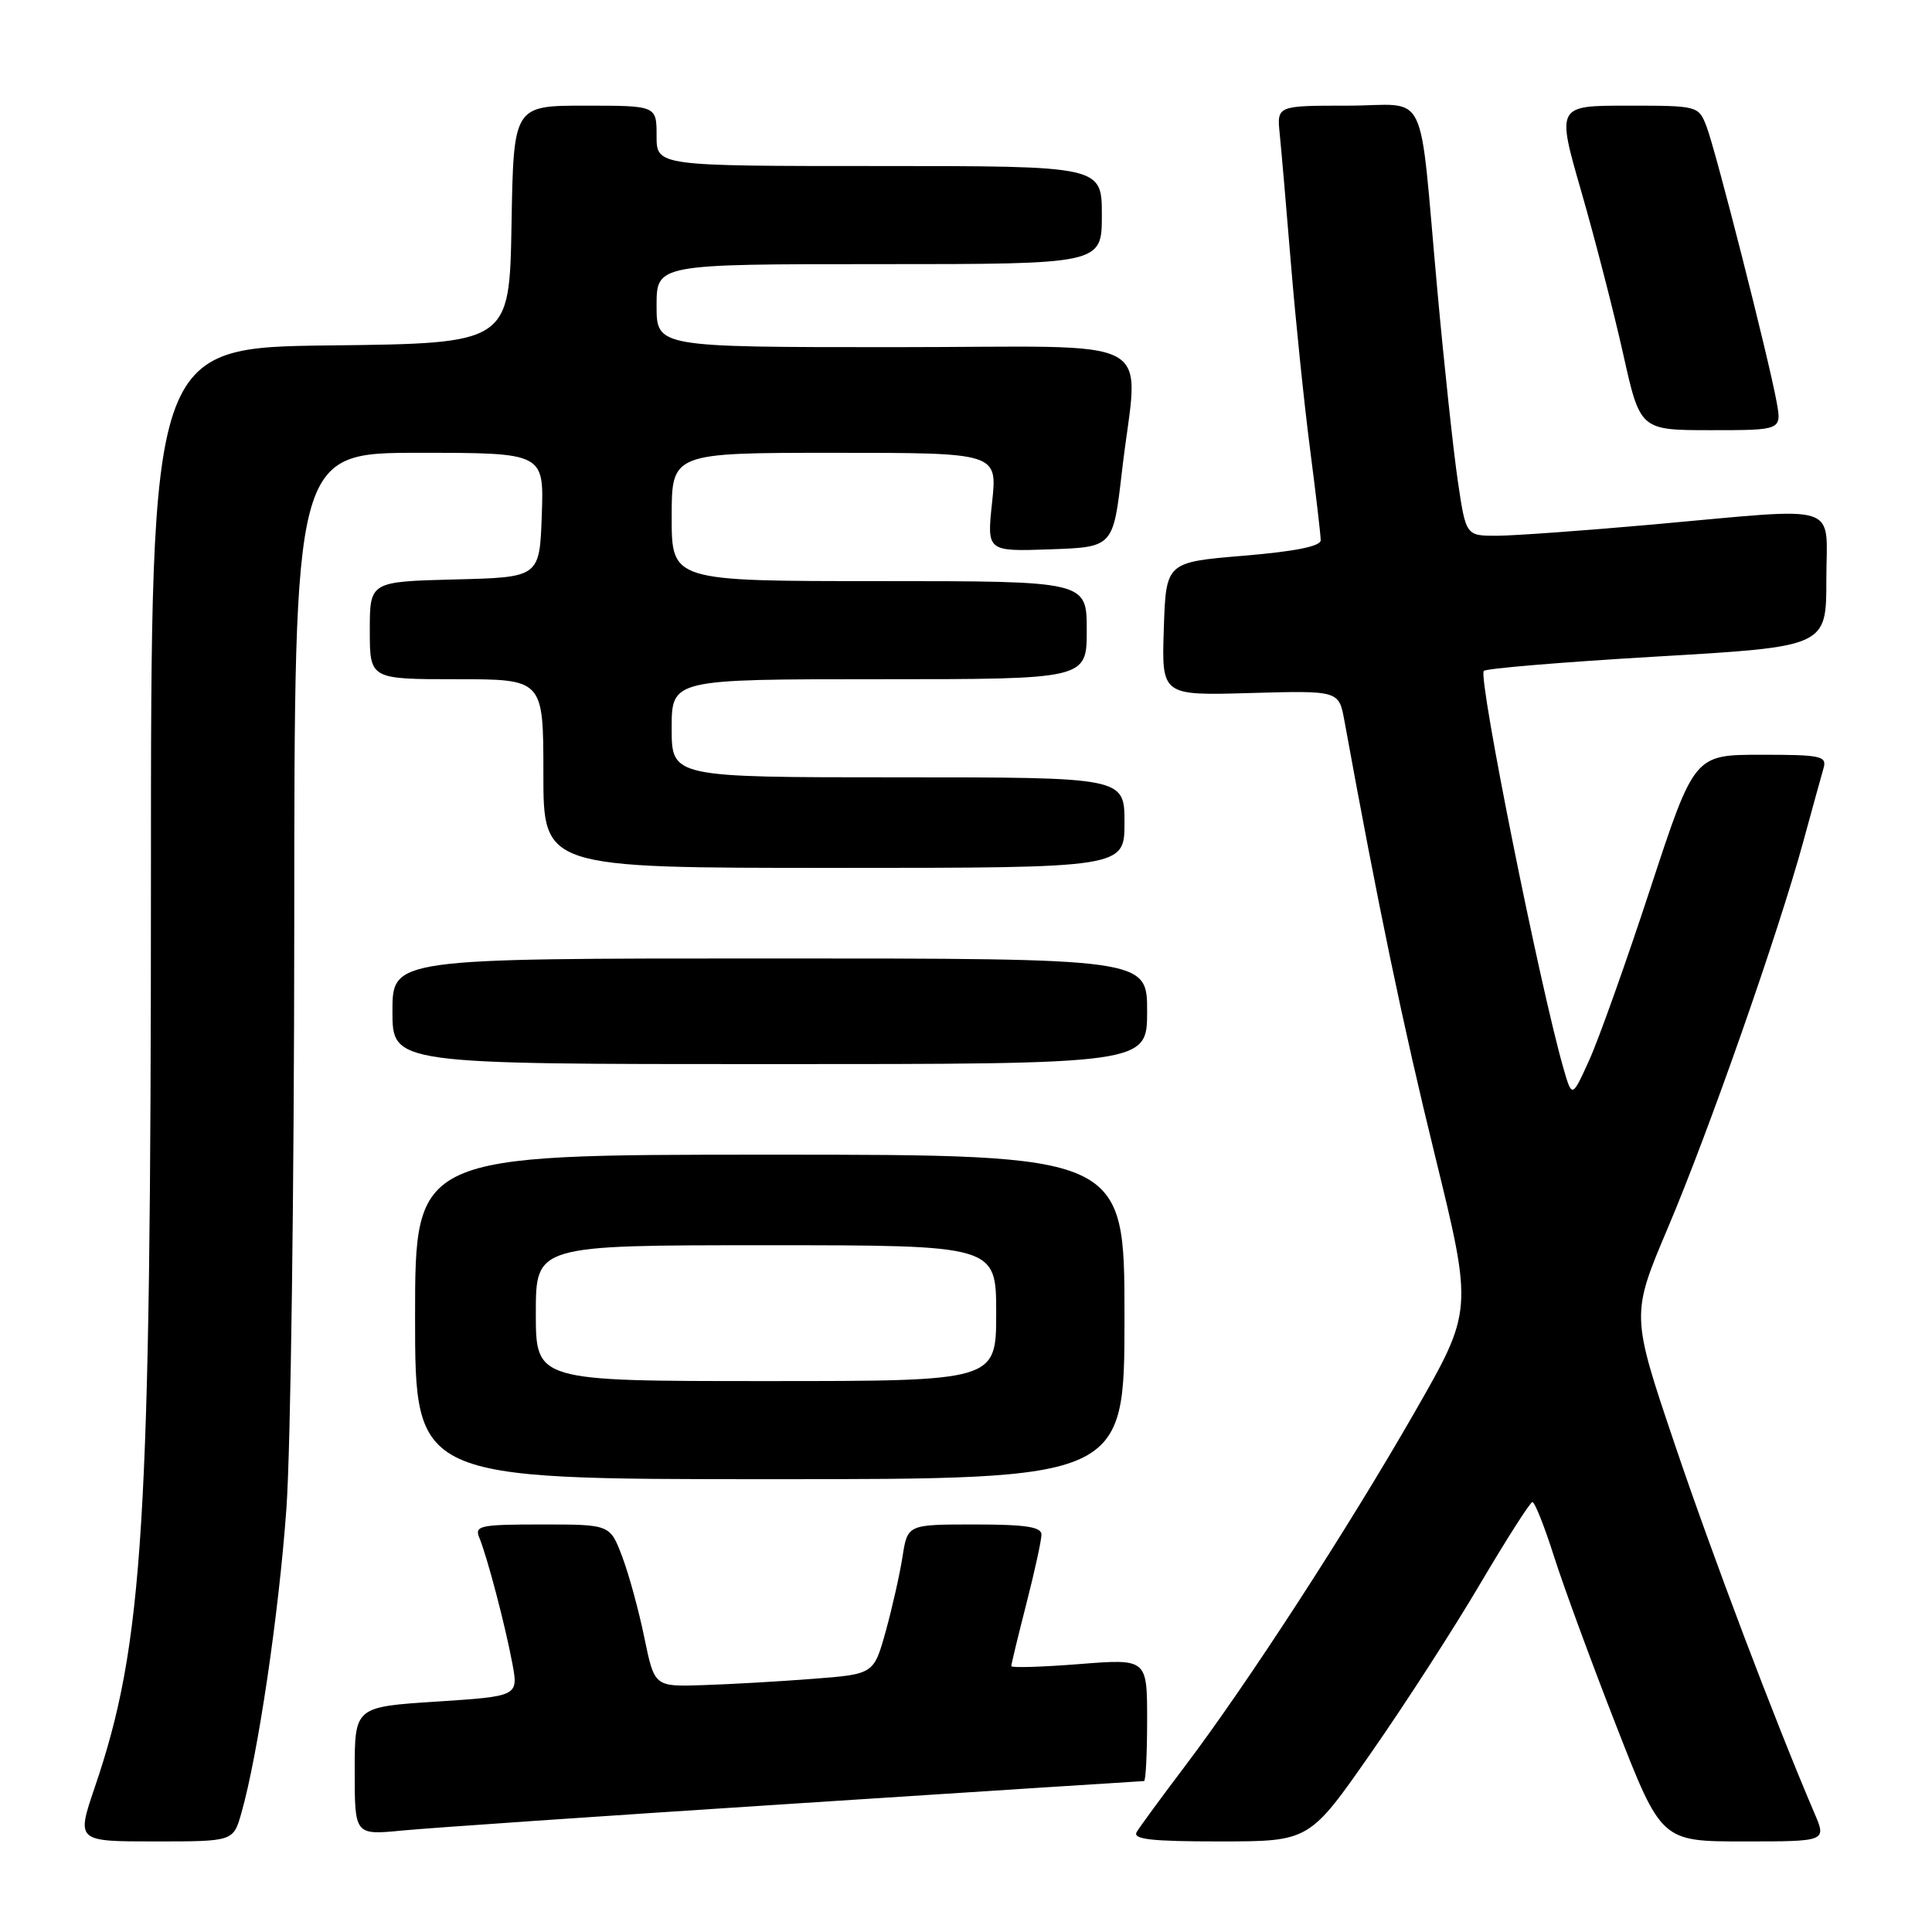 <?xml version="1.0" encoding="UTF-8" standalone="no"?>
<!DOCTYPE svg PUBLIC "-//W3C//DTD SVG 1.1//EN" "http://www.w3.org/Graphics/SVG/1.1/DTD/svg11.dtd" >
<svg xmlns="http://www.w3.org/2000/svg" xmlns:xlink="http://www.w3.org/1999/xlink" version="1.1" viewBox="0 0 256 256">
 <g >
 <path fill="currentColor"
d=" M 31.98 240.25 C 34.18 232.54 36.95 213.83 37.95 199.90 C 38.52 191.98 38.98 157.26 38.99 122.75 C 39.00 60.00 39.00 60.00 55.54 60.00 C 72.08 60.00 72.08 60.00 71.79 68.25 C 71.50 76.50 71.50 76.50 60.25 76.78 C 49.00 77.07 49.00 77.07 49.00 83.53 C 49.00 90.00 49.00 90.00 60.50 90.00 C 72.00 90.00 72.00 90.00 72.00 102.50 C 72.00 115.00 72.00 115.00 110.50 115.00 C 149.00 115.00 149.00 115.00 149.00 109.00 C 149.00 103.00 149.00 103.00 119.00 103.00 C 89.00 103.00 89.00 103.00 89.00 96.50 C 89.00 90.00 89.00 90.00 116.50 90.00 C 144.00 90.00 144.00 90.00 144.00 83.50 C 144.00 77.00 144.00 77.00 116.50 77.00 C 89.00 77.00 89.00 77.00 89.00 68.50 C 89.00 60.00 89.00 60.00 110.58 60.00 C 132.16 60.00 132.16 60.00 131.46 66.54 C 130.76 73.08 130.76 73.08 139.13 72.79 C 147.50 72.50 147.50 72.50 148.66 62.50 C 150.80 43.90 154.64 46.00 118.50 46.00 C 87.00 46.00 87.00 46.00 87.00 40.50 C 87.00 35.00 87.00 35.00 116.50 35.00 C 146.00 35.00 146.00 35.00 146.00 28.50 C 146.00 22.00 146.00 22.00 116.50 22.00 C 87.00 22.00 87.00 22.00 87.00 18.00 C 87.00 14.00 87.00 14.00 77.53 14.00 C 68.05 14.00 68.05 14.00 67.78 29.75 C 67.50 45.50 67.50 45.50 43.75 45.77 C 20.00 46.04 20.00 46.04 20.00 116.27 C 19.99 202.26 19.04 217.78 12.56 236.82 C 10.12 244.00 10.12 244.00 20.51 244.00 C 30.91 244.00 30.91 244.00 31.98 240.25 Z  M 181.68 232.25 C 186.19 225.79 192.71 215.68 196.18 209.78 C 199.66 203.89 202.75 199.05 203.05 199.03 C 203.36 199.01 204.65 202.26 205.92 206.25 C 207.19 210.24 210.91 220.36 214.19 228.75 C 220.14 244.00 220.14 244.00 231.08 244.00 C 242.03 244.00 242.03 244.00 240.42 240.25 C 235.15 227.92 226.93 206.21 221.91 191.36 C 216.12 174.22 216.12 174.22 221.00 162.70 C 226.45 149.85 235.61 123.72 238.95 111.50 C 240.15 107.10 241.36 102.71 241.64 101.75 C 242.08 100.18 241.24 100.00 233.32 100.01 C 224.50 100.01 224.50 100.01 218.67 117.76 C 215.47 127.52 211.82 137.75 210.57 140.50 C 208.30 145.50 208.30 145.50 207.15 141.50 C 204.00 130.48 195.91 90.16 196.60 88.91 C 196.77 88.58 207.06 87.73 219.46 87.00 C 242.00 85.69 242.00 85.69 242.00 76.84 C 242.00 66.44 244.46 67.22 219.00 69.50 C 209.93 70.31 200.64 70.98 198.37 70.99 C 194.24 71.00 194.24 71.00 193.17 63.75 C 192.58 59.76 191.36 48.40 190.46 38.50 C 187.93 10.79 189.49 14.00 178.55 14.00 C 169.19 14.00 169.19 14.00 169.57 17.75 C 169.78 19.81 170.45 27.57 171.06 35.00 C 171.67 42.42 172.80 53.42 173.58 59.44 C 174.36 65.45 175.00 70.92 175.00 71.58 C 175.00 72.39 171.61 73.07 164.75 73.64 C 154.50 74.50 154.50 74.50 154.21 83.33 C 153.92 92.17 153.92 92.17 165.66 91.83 C 177.41 91.50 177.41 91.50 178.14 95.50 C 182.67 120.35 185.89 135.79 190.13 153.07 C 195.17 173.65 195.17 173.65 187.48 187.07 C 178.65 202.49 165.31 223.06 157.05 233.98 C 153.92 238.12 151.03 242.06 150.62 242.75 C 150.05 243.72 152.51 244.00 161.69 244.00 C 173.50 243.99 173.50 243.99 181.68 232.25 Z  M 105.34 238.98 C 130.56 237.34 151.37 236.00 151.59 236.00 C 151.82 236.00 152.00 232.35 152.00 227.89 C 152.00 219.79 152.00 219.79 143.00 220.50 C 138.05 220.89 134.00 221.01 134.00 220.77 C 134.00 220.52 134.90 216.80 136.00 212.50 C 137.10 208.20 138.00 204.08 138.00 203.34 C 138.00 202.32 135.88 202.00 129.13 202.00 C 120.26 202.00 120.26 202.00 119.59 206.25 C 119.23 208.59 118.22 213.05 117.36 216.17 C 115.78 221.84 115.78 221.84 107.64 222.46 C 103.16 222.81 96.62 223.18 93.11 223.29 C 86.72 223.50 86.72 223.50 85.38 217.00 C 84.65 213.43 83.33 208.59 82.44 206.25 C 80.83 202.00 80.83 202.00 71.81 202.00 C 63.61 202.00 62.85 202.16 63.51 203.75 C 64.57 206.32 66.93 215.32 67.88 220.37 C 68.70 224.76 68.70 224.76 57.85 225.47 C 47.00 226.17 47.00 226.17 47.00 234.66 C 47.00 243.16 47.00 243.16 53.25 242.56 C 56.69 242.22 80.13 240.61 105.34 238.98 Z  M 149.00 174.50 C 149.00 153.00 149.00 153.00 102.00 153.00 C 55.00 153.00 55.00 153.00 55.00 174.50 C 55.00 196.00 55.00 196.00 102.00 196.00 C 149.00 196.00 149.00 196.00 149.00 174.50 Z  M 152.00 134.00 C 152.00 127.00 152.00 127.00 102.00 127.00 C 52.00 127.00 52.00 127.00 52.00 134.00 C 52.00 141.00 52.00 141.00 102.00 141.00 C 152.00 141.00 152.00 141.00 152.00 134.00 Z  M 235.41 53.25 C 234.37 47.52 227.33 19.86 226.12 16.75 C 225.06 14.02 224.98 14.00 215.65 14.00 C 206.25 14.00 206.25 14.00 209.54 25.41 C 211.35 31.69 213.84 41.36 215.08 46.91 C 217.33 57.00 217.33 57.00 226.71 57.00 C 236.09 57.00 236.09 57.00 235.41 53.25 Z  M 71.00 174.00 C 71.00 165.00 71.00 165.00 101.50 165.00 C 132.00 165.00 132.00 165.00 132.00 174.00 C 132.00 183.00 132.00 183.00 101.50 183.00 C 71.00 183.00 71.00 183.00 71.00 174.00 Z "/>
</g>
</svg>